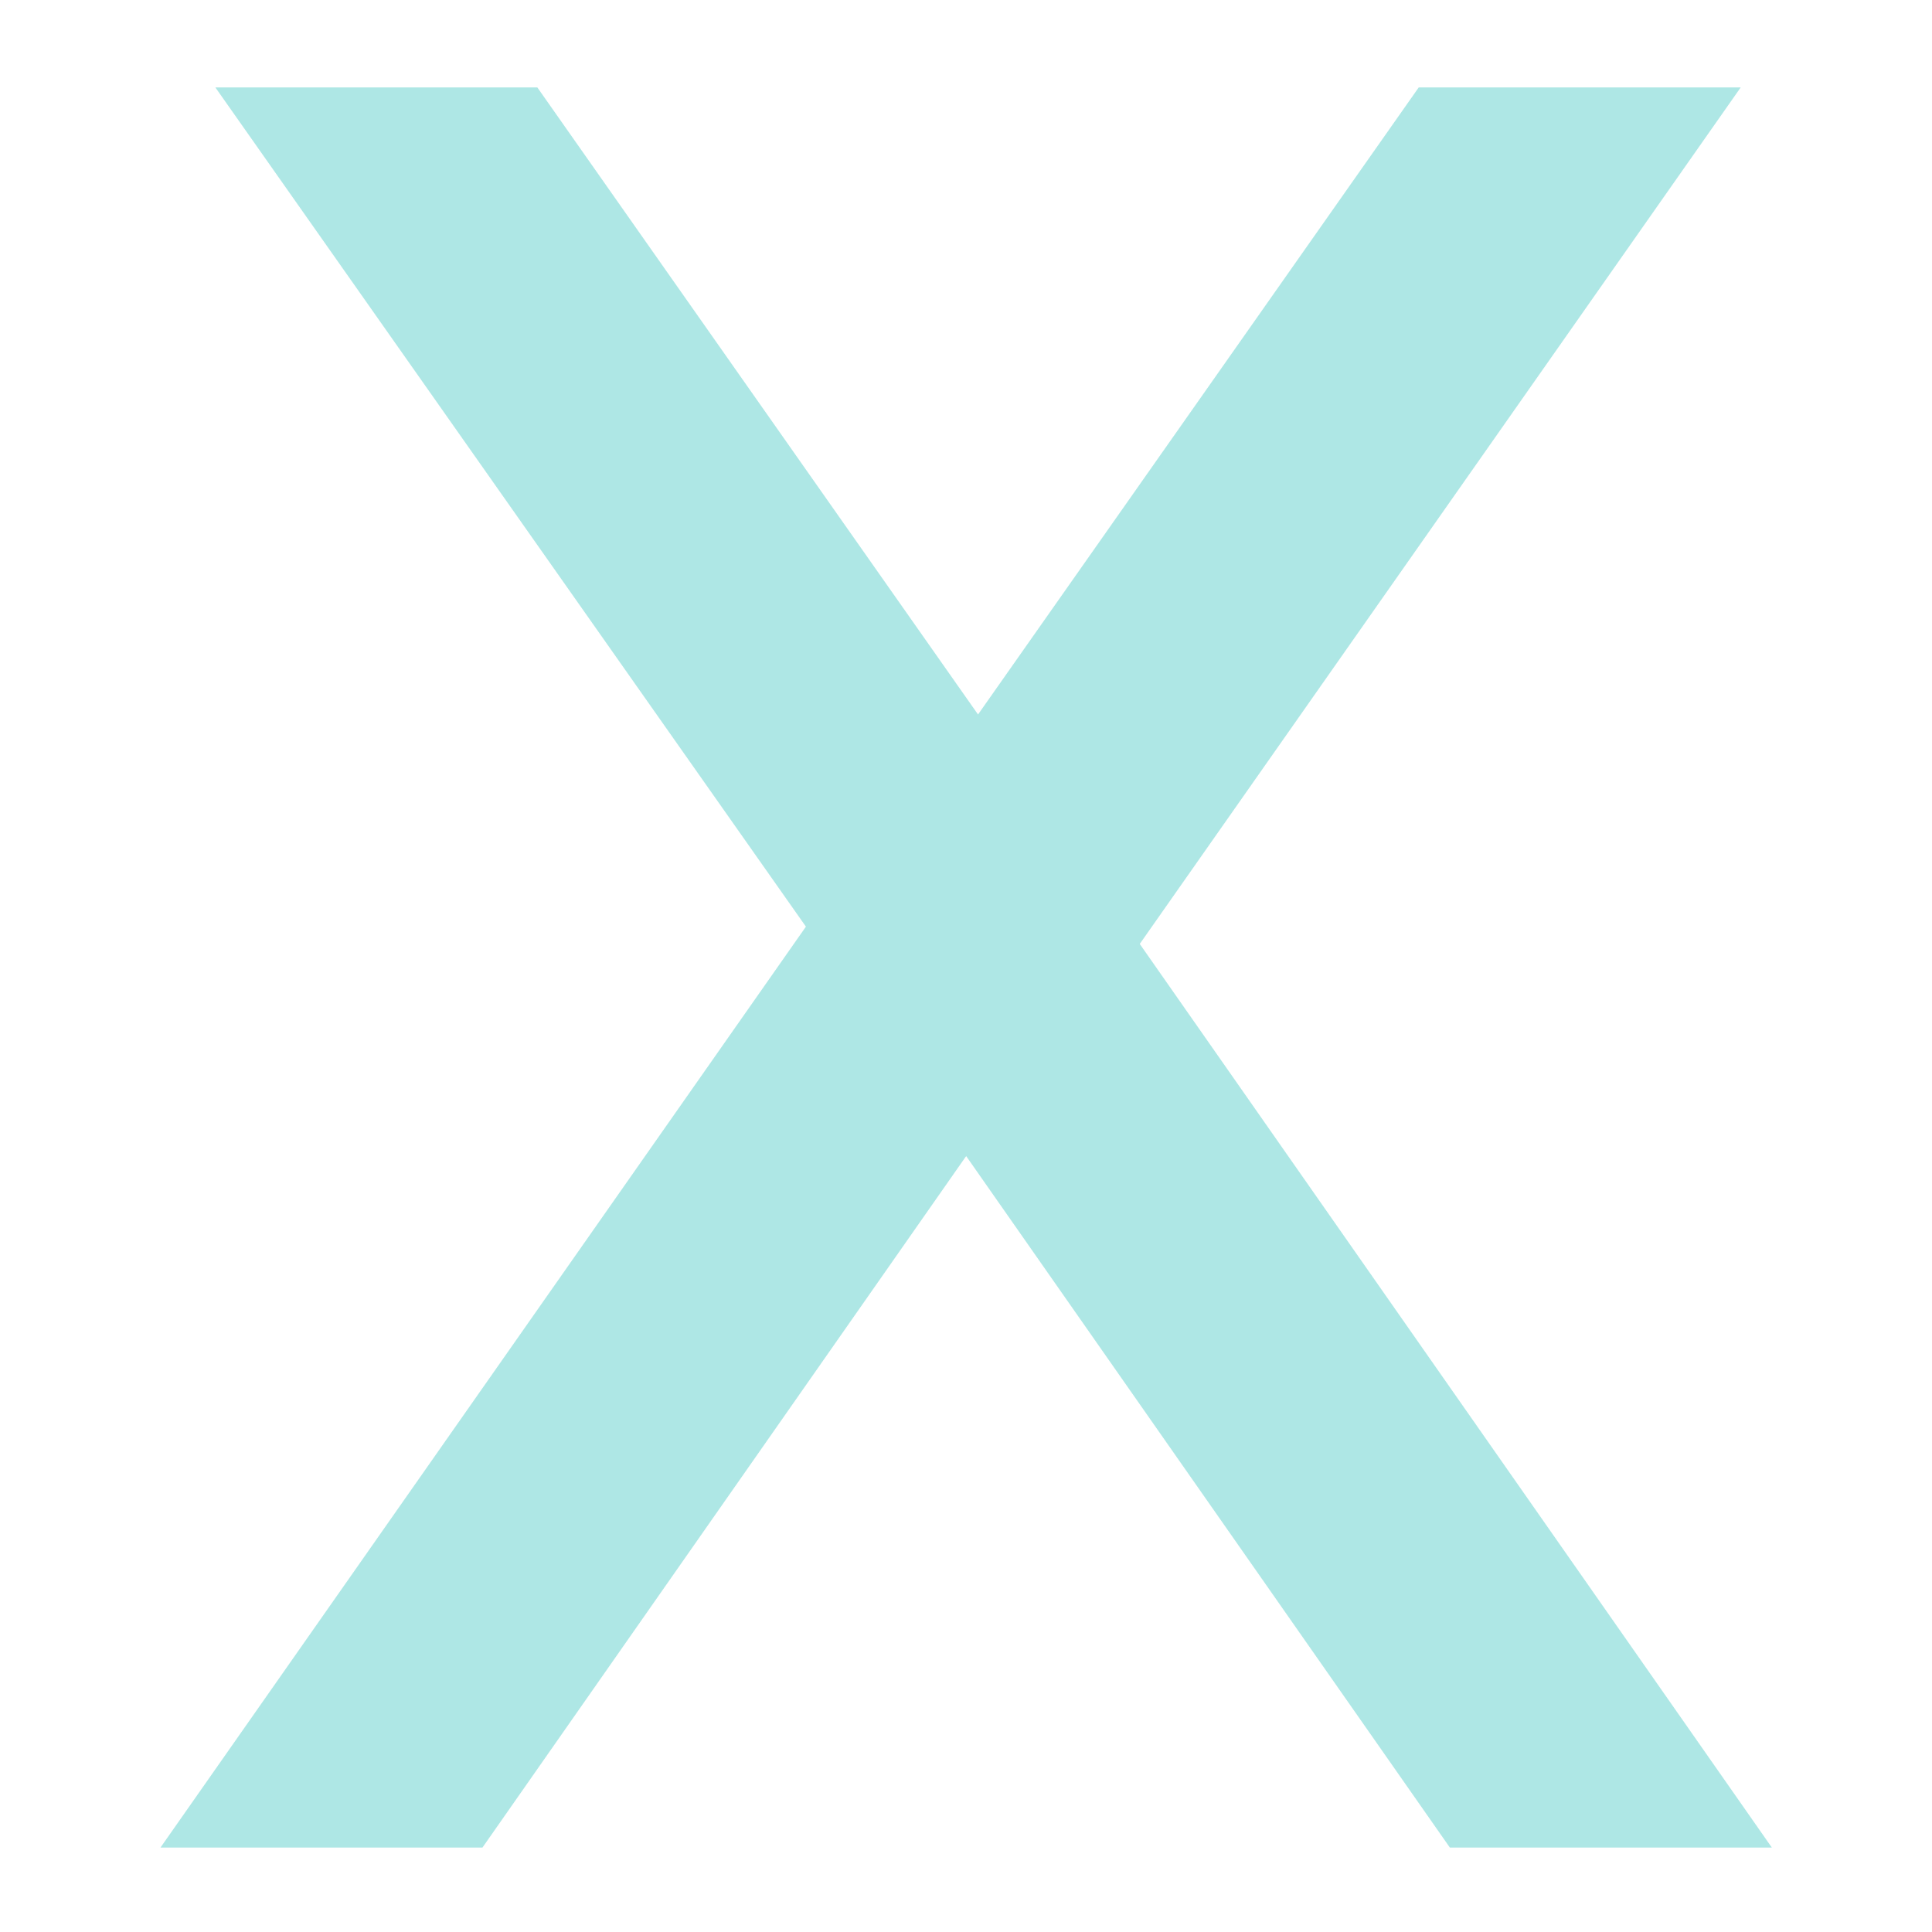 <?xml version="1.0" encoding="UTF-8" standalone="no"?>
<!-- Created with Inkscape (http://www.inkscape.org/) -->

<svg
   width="650"
   height="650"
   viewBox="0 0 171.979 171.979"
   version="1.1"
   id="svg5"
   inkscape:version="1.1 (c68e22c387, 2021-05-23)"
   sodipodi:docname="xTransparent.svg"
   xmlns:inkscape="http://www.inkscape.org/namespaces/inkscape"
   xmlns:sodipodi="http://sodipodi.sourceforge.net/DTD/sodipodi-0.dtd"
   xmlns="http://www.w3.org/2000/svg"
   xmlns:svg="http://www.w3.org/2000/svg">
  <sodipodi:namedview
     id="namedview7"
     pagecolor="#ffffff"
     bordercolor="#666666"
     borderopacity="1.0"
     inkscape:pageshadow="2"
     inkscape:pageopacity="0.0"
     inkscape:pagecheckerboard="0"
     inkscape:document-units="mm"
     showgrid="false"
     inkscape:zoom="0.74118967"
     inkscape:cx="275.90778"
     inkscape:cy="346.06527"
     inkscape:window-width="1920"
     inkscape:window-height="1017"
     inkscape:window-x="-8"
     inkscape:window-y="-8"
     inkscape:window-maximized="1"
     inkscape:current-layer="layer1"
     width="650mm"
     units="px" />
  <defs
     id="defs2">
    <rect
       x="236.107"
       y="237.456"
       width="365.628"
       height="433.088"
       id="rect2665" />
  </defs>
  <g
     inkscape:label="Layer 1"
     inkscape:groupmode="layer"
     id="layer1">
    <g
       aria-label="x"
       transform="matrix(1.082,0,0,1.146,-248.977,-361.147)"
       id="text2663"
       style="font-size:250px;line-height:1.25;white-space:pre;shape-inside:url(#rect2665);fill:#33c3bf;stroke:#33c3bf;stroke-width:13.415;fill-opacity:0.396;stroke-opacity:0;fill-rule:nonzero;stroke-miterlimit:4;stroke-dasharray:none">
      <path
         d="m 373.314,321.93 -49.438,66.528 52.002,70.19 h -26.489 l -39.795,-53.711 -39.795,53.711 h -26.489 l 53.101,-71.533 -48.584,-65.186 h 26.489 l 36.255,48.706 36.255,-48.706 z"
         id="path894"
         style="fill:#33c3bf;fill-opacity:0.396;stroke:#33c3bf;stroke-opacity:0;fill-rule:nonzero;stroke-width:13.415;stroke-miterlimit:4;stroke-dasharray:none" />
    </g>
  </g>
</svg>
